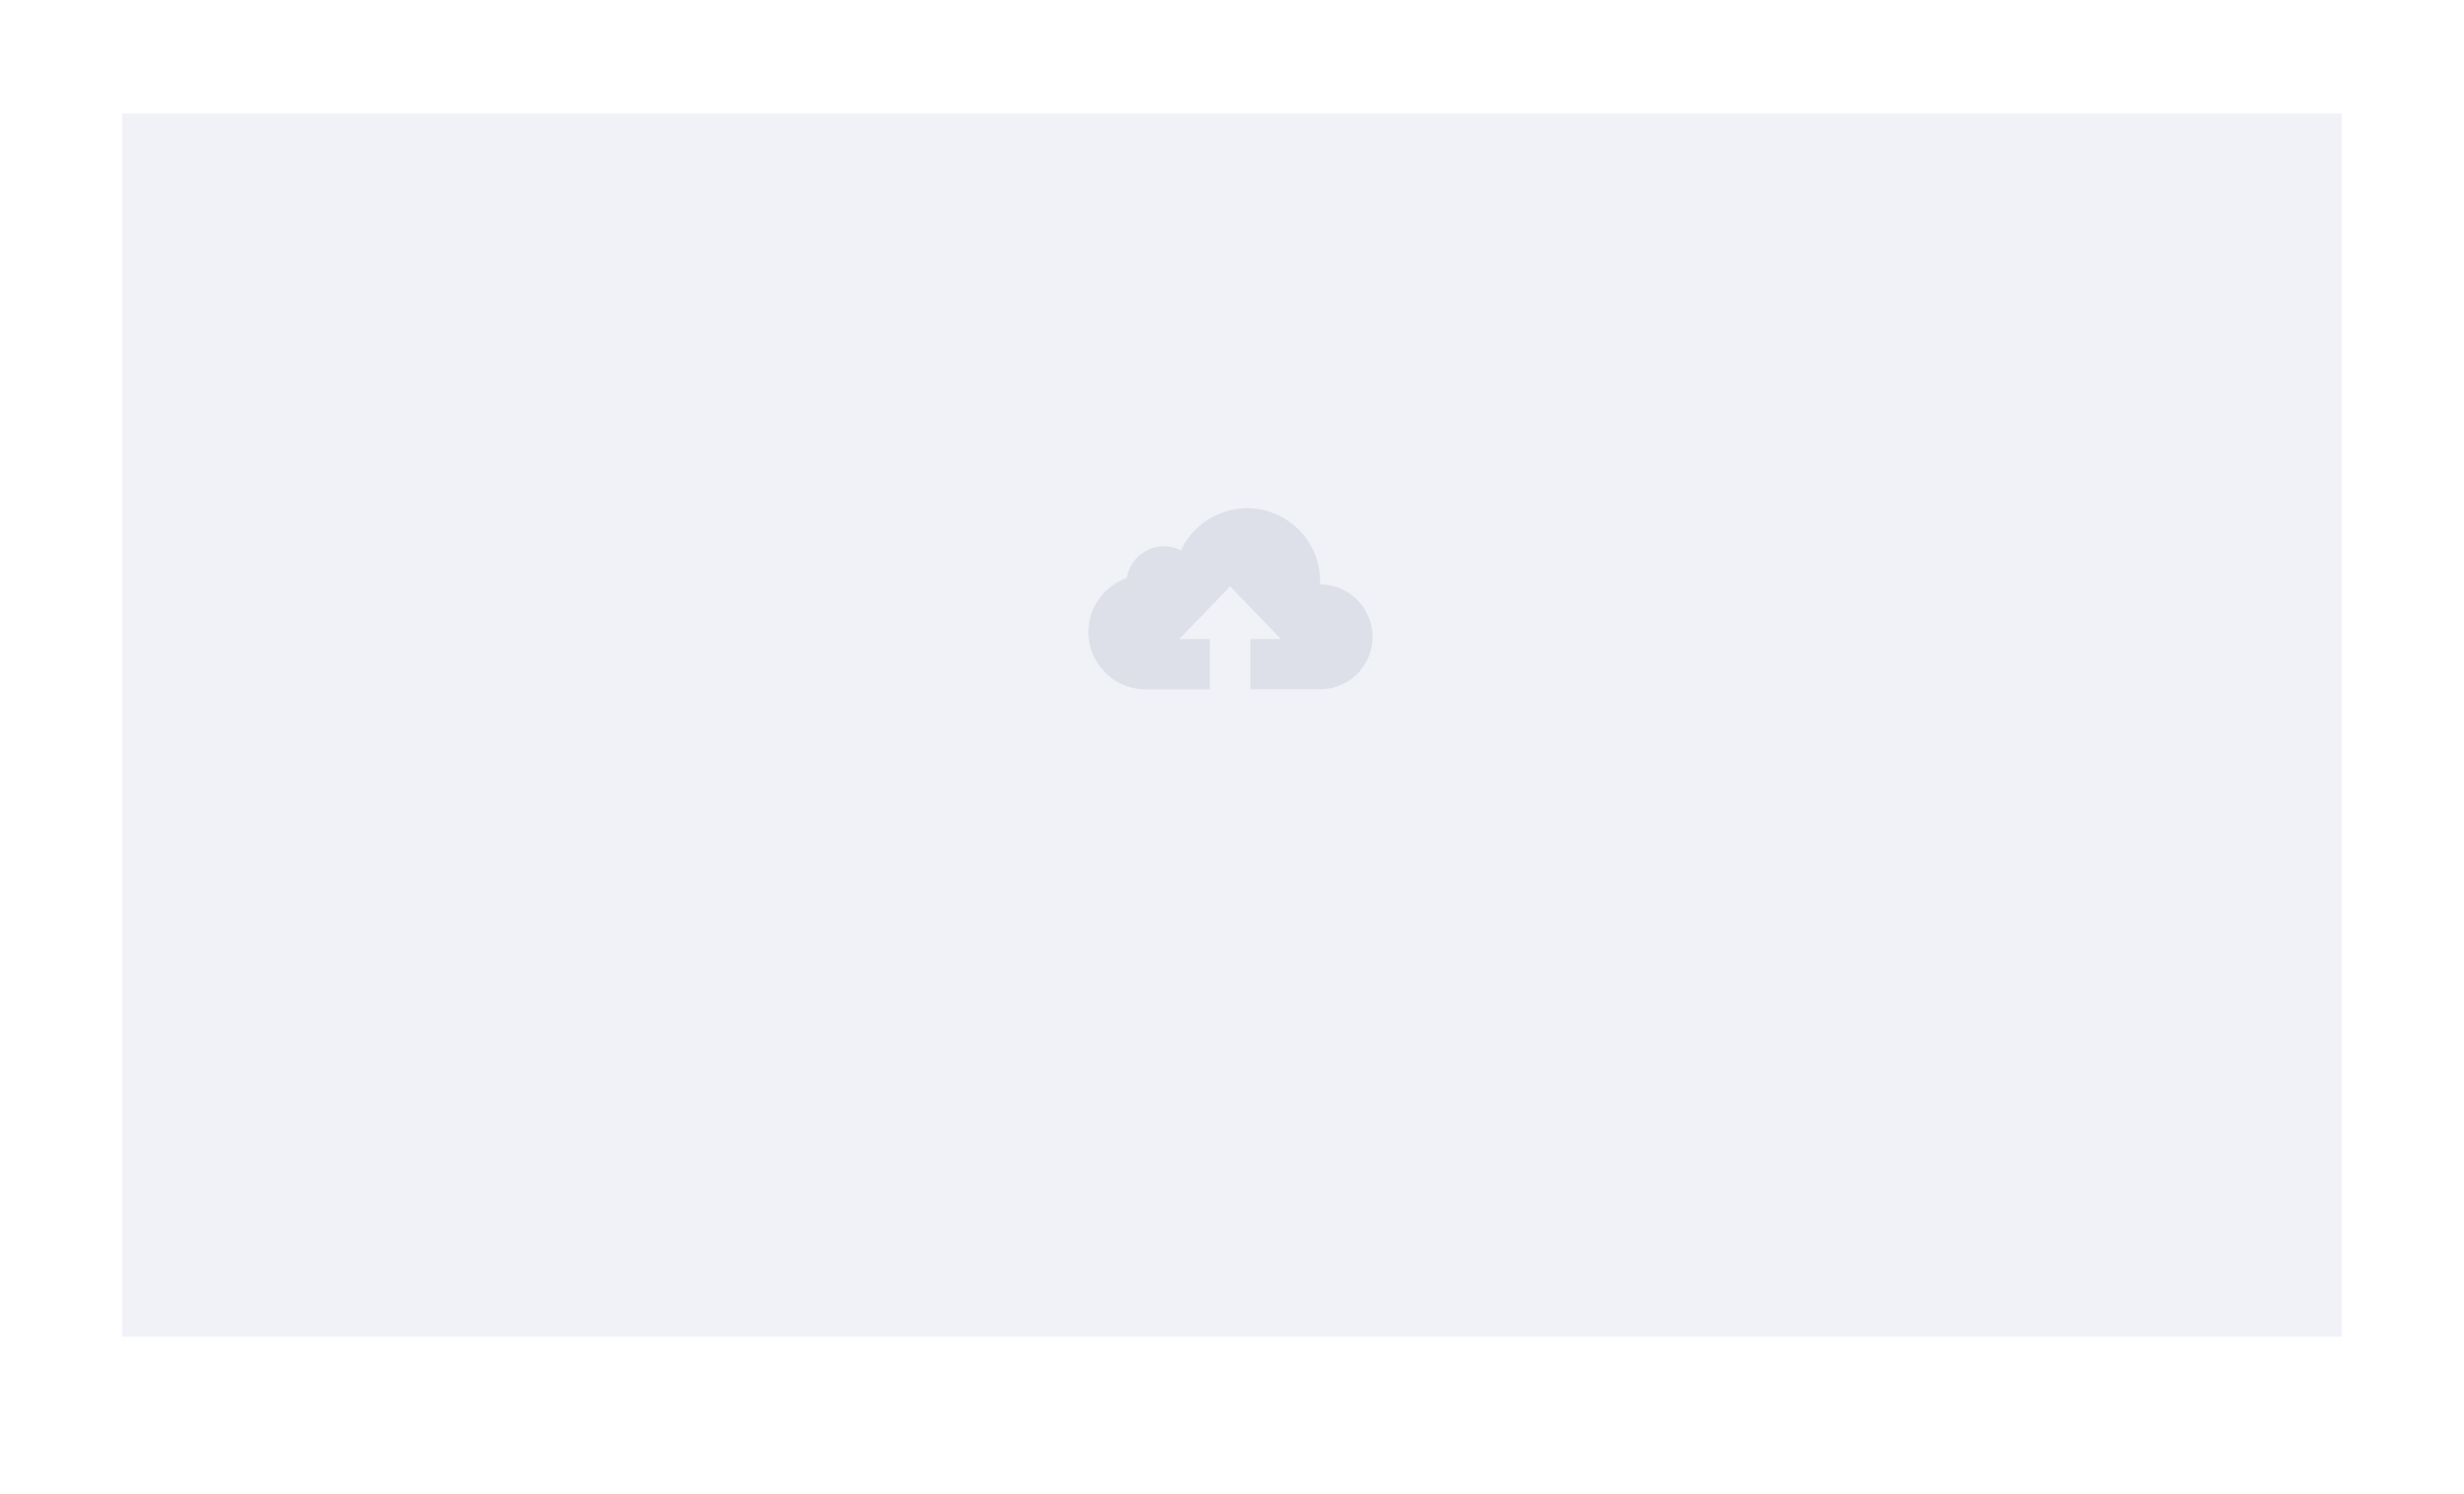 <svg xmlns="http://www.w3.org/2000/svg" xmlns:xlink="http://www.w3.org/1999/xlink" width="282" height="171" viewBox="0 0 282 171"><defs><style>.a{fill:#fff;}.b{fill:#f0f2f8;}.c{fill:#43425d;opacity:0.1;}.d{filter:url(#a);}</style><filter id="a" x="0" y="0" width="282" height="171" filterUnits="userSpaceOnUse"><feOffset dy="2" input="SourceAlpha"/><feGaussianBlur stdDeviation="3" result="b"/><feFlood flood-opacity="0.039"/><feComposite operator="in" in2="b"/><feComposite in="SourceGraphic"/></filter></defs><g transform="translate(-261 -167)"><g class="d" transform="matrix(1, 0, 0, 1, 261, 167)"><rect class="a" width="264" height="153" transform="translate(9 7)"/></g><g transform="translate(274.524 179.965)"><rect class="b" width="254" height="140" transform="translate(0.476 0.035)"/><g transform="translate(104.054 45.21)"><path class="c" d="M26.509,8.722c0-.086.014-.173.014-.259a8.358,8.358,0,0,0-15.93-3.641A4.3,4.3,0,0,0,4.4,7.988,6.551,6.551,0,0,0,6.481,20.725H13.9V14.968h-3.49L16.22,8.945l5.807,6.016h-3.49v5.757h7.987a6,6,0,0,0-.014-12Z" transform="translate(6.987)"/></g></g></g></svg>